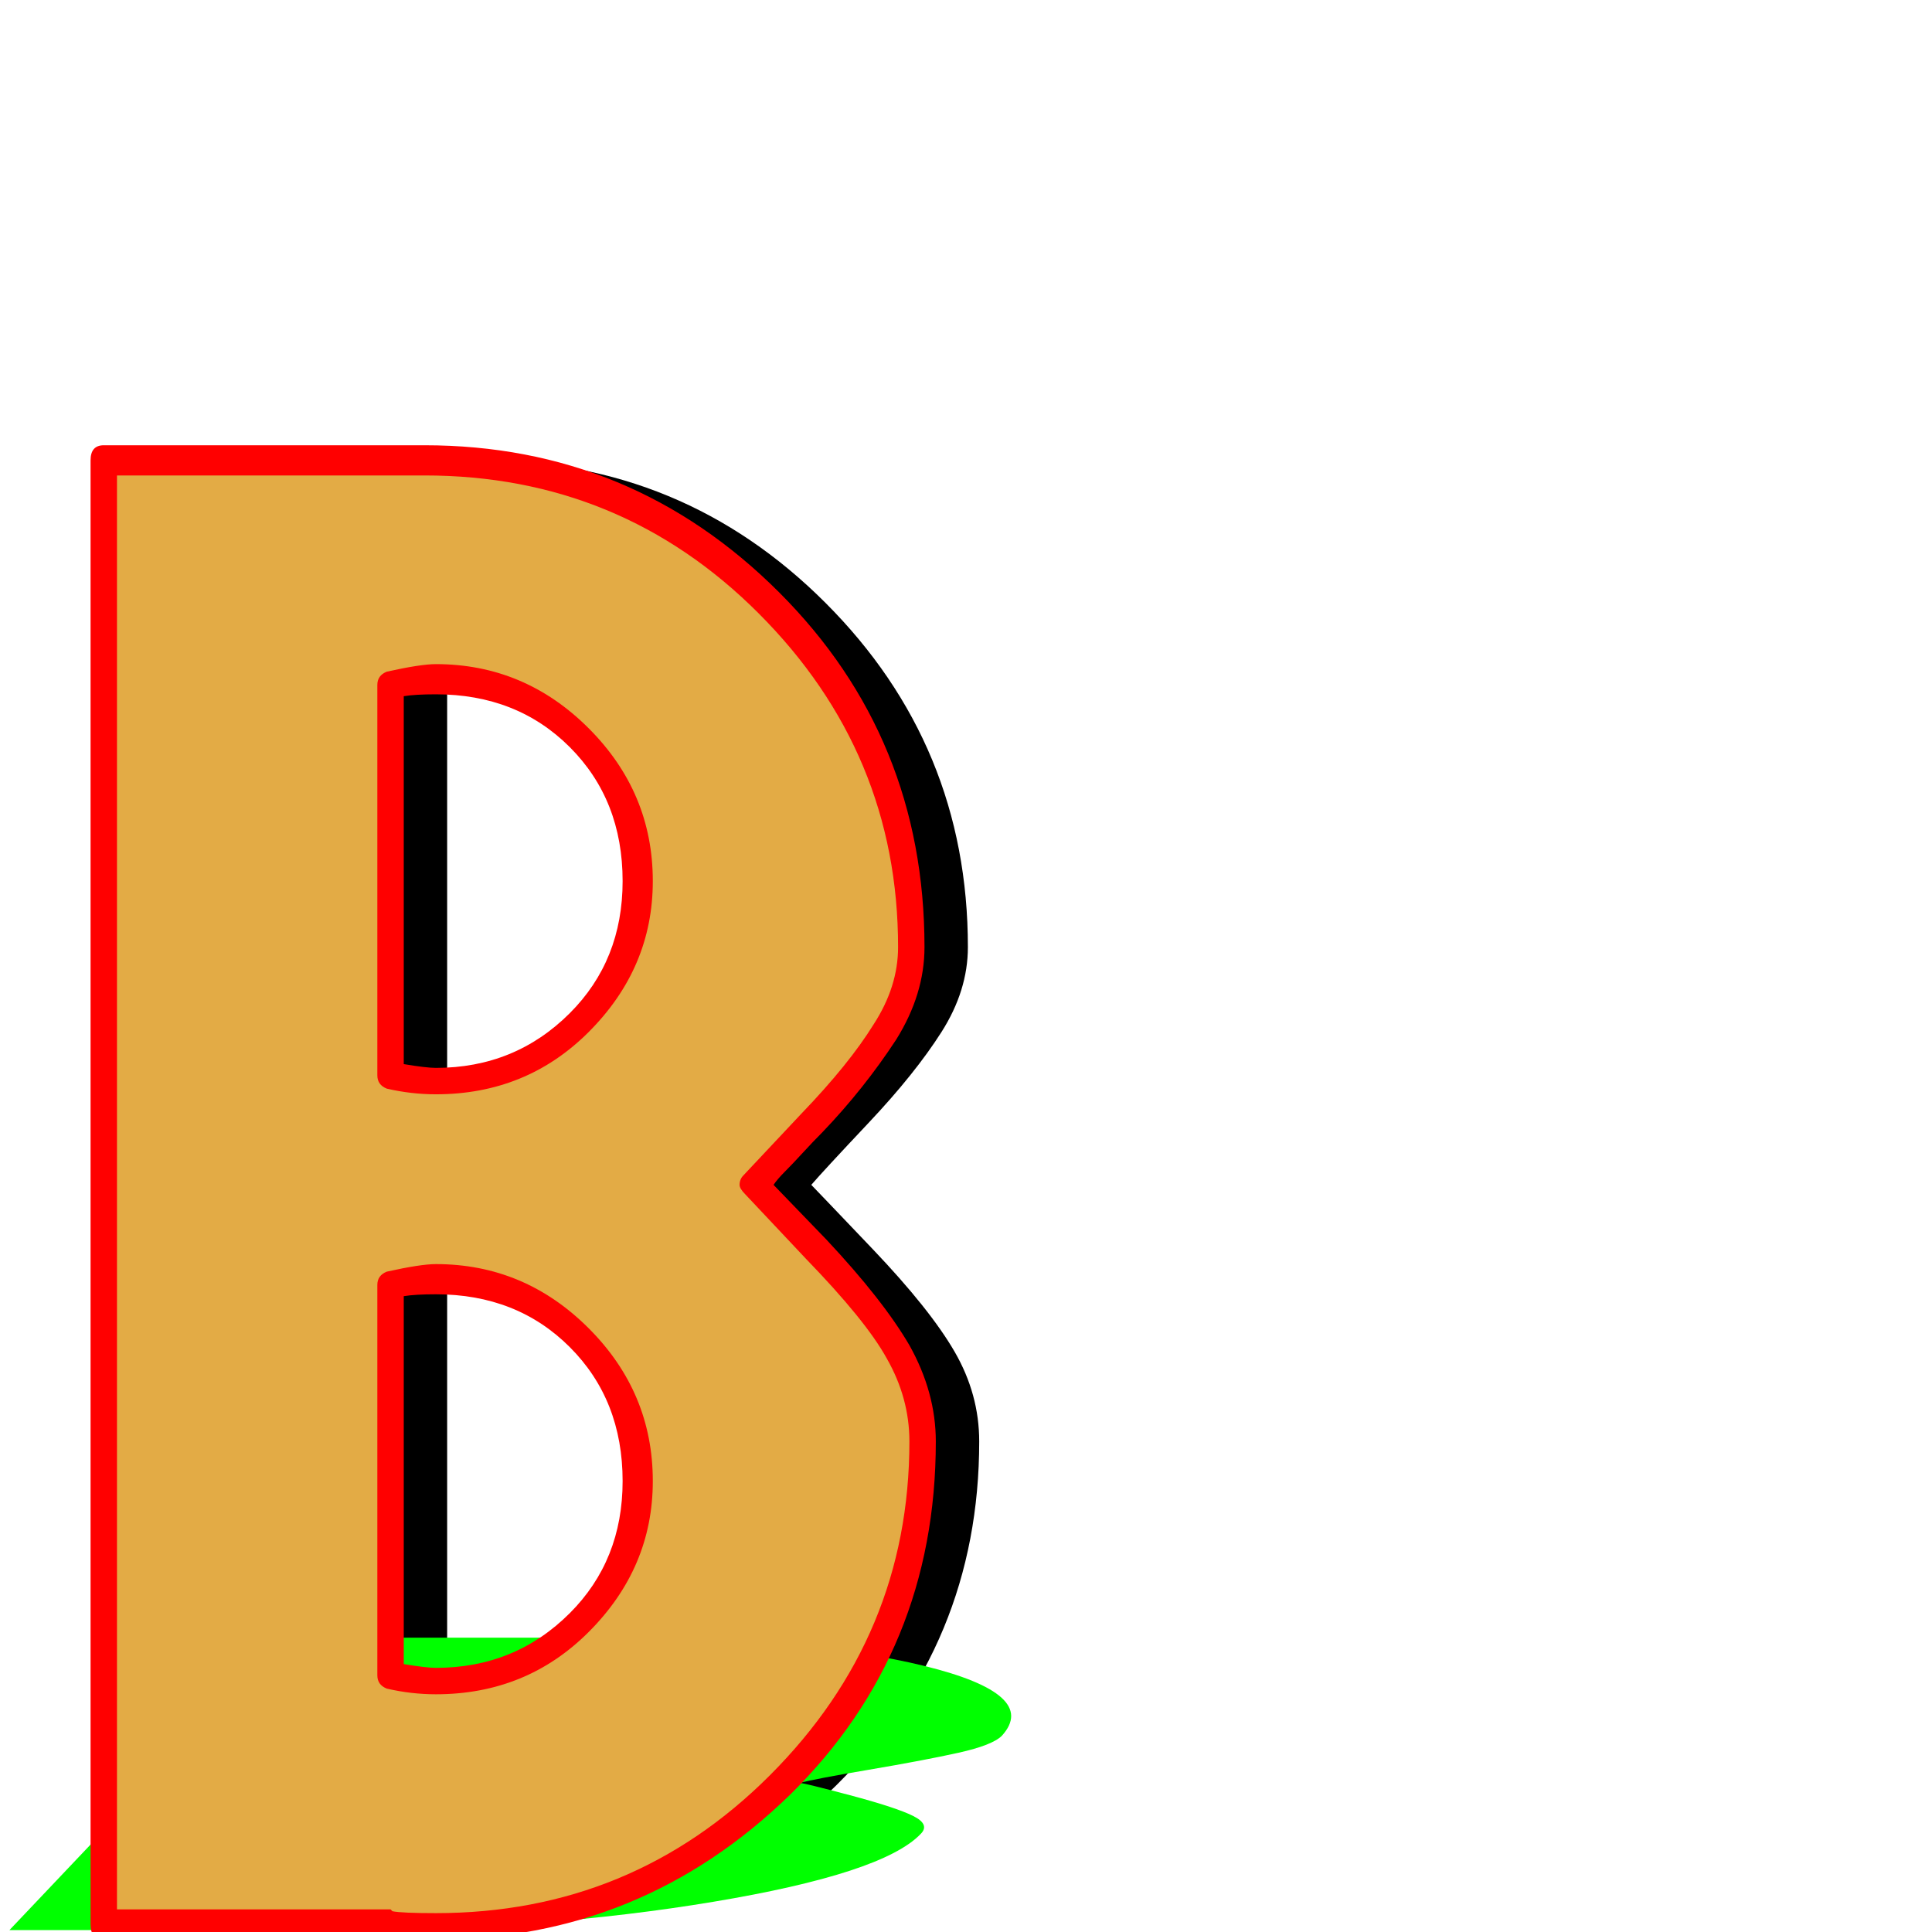 <svg xmlns="http://www.w3.org/2000/svg" viewBox="0 -1024 1024 1024">
	<path fill="#000000" d="M237 -780Q243 -780 255 -780Q362 -780 437.5 -704.5Q513 -629 513 -522Q513 -499 499 -477Q485 -455 460.5 -429Q436 -403 430 -396Q432 -394 462.5 -362Q493 -330 506 -307.5Q519 -285 519 -260Q519 -153 443.5 -78Q368 -3 261 -3Q245 -3 237 -4H85V-780ZM237 -136Q249 -133 261 -133Q306 -133 337 -164Q368 -195 368 -239Q368 -284 337 -315Q306 -346 261 -346Q249 -346 237 -343ZM237 -454Q249 -451 261 -451Q306 -451 337 -482Q368 -513 368 -557Q368 -602 337 -633Q306 -664 261 -664Q249 -664 237 -661Z"/>
	<path fill="#00ff00" d="M304 -156Q310 -156 322 -156Q429 -156 490 -141Q551 -126 531 -104Q526 -99 508 -95Q490 -91 460.5 -86Q431 -81 424 -79Q426 -79 450.5 -72.5Q475 -66 484 -61.5Q493 -57 488 -52Q468 -31 378 -16Q288 -1 181 -1Q165 -1 157 -1H5L152 -156ZM182 -27Q194 -26 206 -27Q251 -27 287.5 -33Q324 -39 332.5 -48Q341 -57 316 -63Q291 -69 246 -69Q234 -69 222 -69ZM242 -91Q254 -90 266 -90Q311 -90 347.5 -96.5Q384 -103 393 -111Q401 -120 375.5 -126.5Q350 -133 305 -133Q293 -133 281 -132Z"/>
	<path fill="#e3ab45" d="M202 -780Q208 -780 220 -780Q327 -780 402.5 -704.5Q478 -629 478 -522Q478 -499 464 -477Q450 -455 425.5 -429Q401 -403 395 -396Q397 -394 427.5 -362Q458 -330 471 -307.5Q484 -285 484 -260Q484 -153 408.5 -78Q333 -3 226 -3Q210 -3 202 -4H50V-780ZM202 -136Q214 -133 226 -133Q271 -133 302 -164Q333 -195 333 -239Q333 -284 302 -315Q271 -346 226 -346Q214 -346 202 -343ZM202 -454Q214 -451 226 -451Q271 -451 302 -482Q333 -513 333 -557Q333 -602 302 -633Q271 -664 226 -664Q214 -664 202 -661Z"/>
	<path fill="#ff0000" d="M225 -788Q335 -788 413 -710Q490 -633 490 -522Q490 -497 475 -473Q458 -447 436 -424Q431 -419 425.5 -413Q420 -407 416 -403Q412 -399 410 -396L438 -367Q468 -335 482 -311Q496 -286 496 -260Q496 -149 419 -73Q340 4 231 4H207H55Q48 4 48 -4V-780Q48 -788 55 -788ZM62 -12H207L208 -11Q213 -10 231 -10Q335 -10 408 -83Q482 -157 482 -260Q482 -283 470 -304Q459 -324 427 -357L395 -391Q392 -394 392 -396Q392 -399 394 -401L425 -434Q450 -460 463 -481Q476 -501 476 -522Q476 -625 402 -699Q329 -772 225 -772H62ZM200 -136V-343Q200 -348 205 -350Q223 -354 231 -354Q278 -354 312 -320Q346 -286 346 -239Q346 -193 312 -159Q279 -126 231 -126Q218 -126 205 -129Q200 -131 200 -136ZM231 -140Q273 -140 302 -169Q330 -197 330 -239Q330 -282 302 -310Q274 -338 231 -338Q220 -338 214 -337V-142Q226 -140 231 -140ZM200 -454V-661Q200 -666 205 -668Q223 -672 231 -672Q278 -672 312 -638Q346 -604 346 -557Q346 -511 312 -477Q279 -444 231 -444Q218 -444 205 -447Q200 -449 200 -454ZM330 -557Q330 -600 302 -628Q274 -656 231 -656Q220 -656 214 -655V-460Q226 -458 231 -458Q273 -458 302 -487Q330 -515 330 -557Z"/>
</svg>